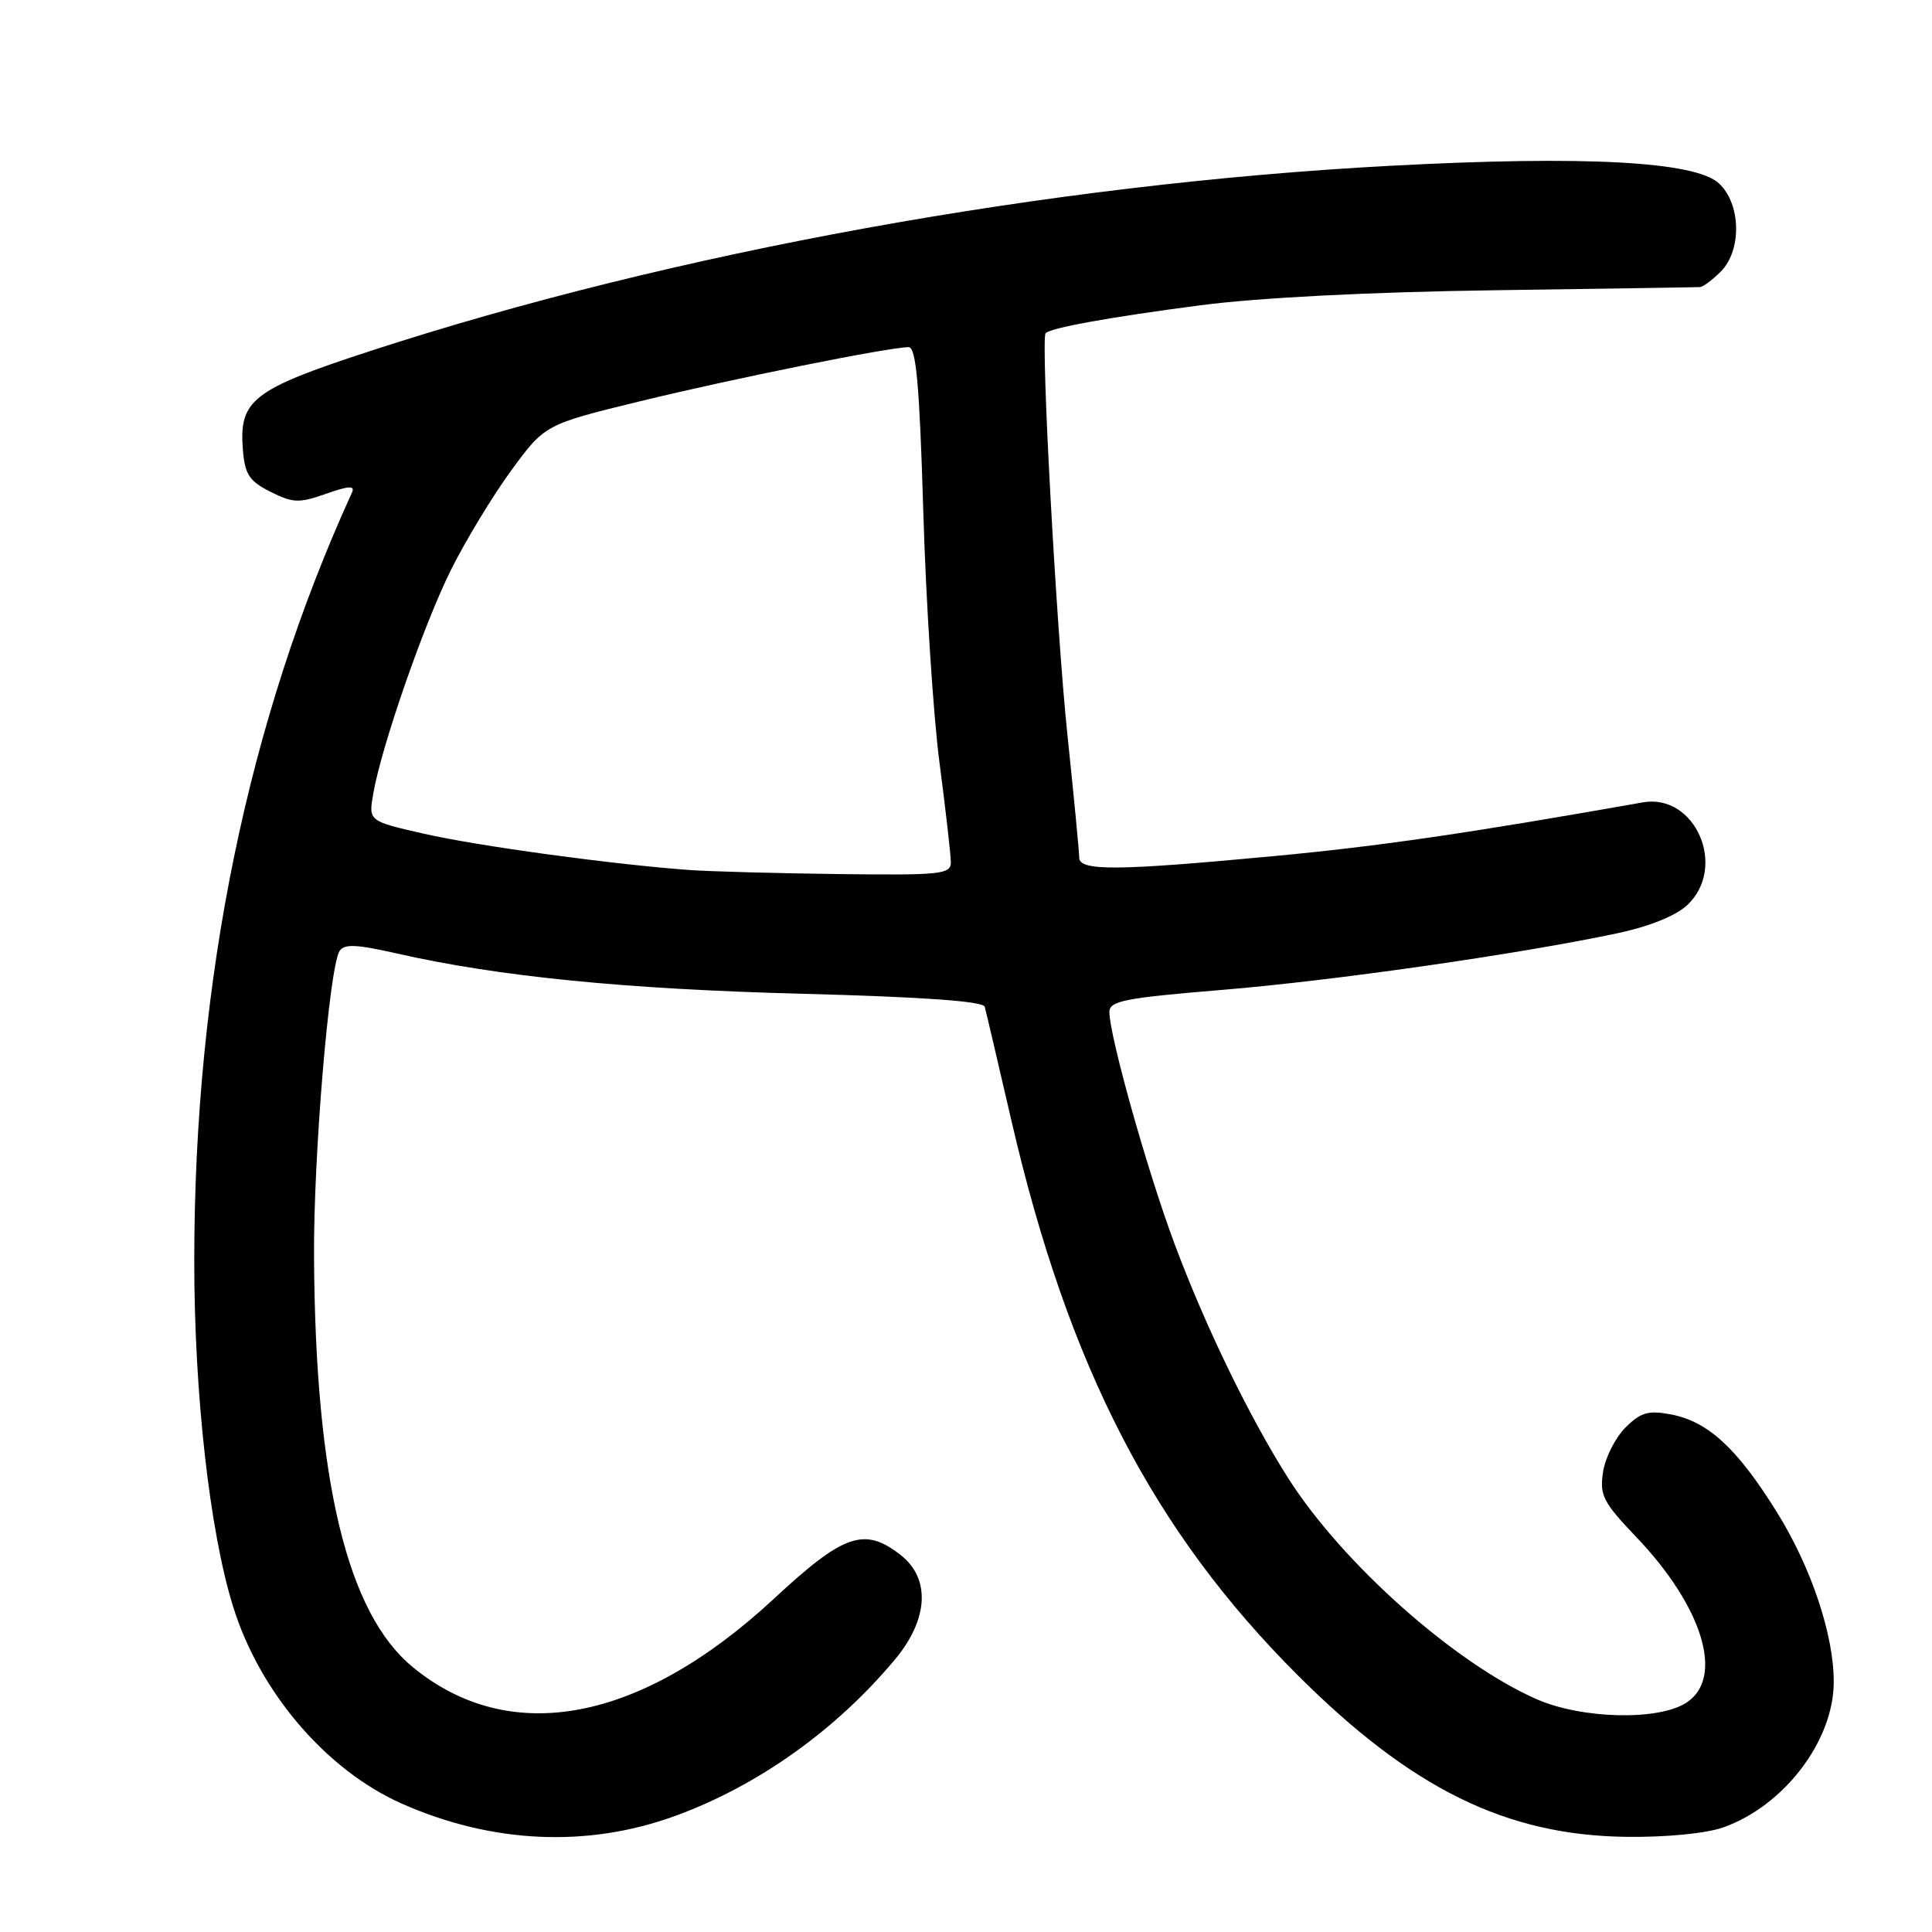 <?xml version="1.0" encoding="UTF-8" standalone="no"?>
<!DOCTYPE svg PUBLIC "-//W3C//DTD SVG 1.1//EN" "http://www.w3.org/Graphics/SVG/1.1/DTD/svg11.dtd" >
<svg xmlns="http://www.w3.org/2000/svg" xmlns:xlink="http://www.w3.org/1999/xlink" version="1.1" viewBox="0 0 256 256">
 <g >
 <path fill="currentColor"
d=" M 89.41 240.64 C 100.34 236.67 110.76 229.27 118.57 219.91 C 123.02 214.59 123.33 209.19 119.37 206.07 C 114.55 202.29 111.83 203.22 102.56 211.83 C 84.90 228.23 67.57 231.51 54.68 220.89 C 45.99 213.73 41.78 196.21 41.61 166.50 C 41.53 153.21 43.62 128.24 44.99 126.02 C 45.59 125.05 47.23 125.12 52.63 126.35 C 66.08 129.40 82.83 131.07 106.34 131.68 C 122.28 132.10 130.28 132.67 130.48 133.40 C 130.65 134.01 132.24 140.80 134.02 148.50 C 141.55 181.06 152.81 202.87 171.98 222.00 C 187.05 237.04 199.60 243.20 215.50 243.39 C 220.80 243.46 226.08 242.94 228.34 242.14 C 236.37 239.30 242.93 230.71 242.98 222.96 C 243.02 216.69 240.01 207.68 235.41 200.31 C 230.16 191.88 226.30 188.33 221.37 187.41 C 218.41 186.85 217.39 187.15 215.37 189.17 C 214.03 190.51 212.70 193.16 212.41 195.05 C 211.94 198.13 212.41 199.05 216.81 203.66 C 225.65 212.92 228.50 222.31 223.48 225.60 C 219.77 228.03 209.58 227.79 203.56 225.13 C 192.70 220.33 177.94 207.20 170.76 195.97 C 165.64 187.95 159.74 175.82 155.65 164.86 C 152.04 155.21 147.00 137.26 147.00 134.09 C 147.00 132.63 149.05 132.23 161.88 131.17 C 176.63 129.96 201.21 126.44 214.32 123.66 C 218.52 122.77 222.08 121.34 223.57 119.93 C 228.91 114.92 224.65 105.09 217.68 106.32 C 194.54 110.41 182.83 112.12 168.88 113.43 C 147.97 115.40 143.00 115.44 143.00 113.63 C 143.00 112.88 142.30 105.56 141.44 97.38 C 139.98 83.48 137.88 44.91 138.55 44.16 C 139.18 43.44 147.14 42.01 159.07 40.45 C 166.79 39.44 181.55 38.69 198.00 38.46 C 212.57 38.25 224.84 38.07 225.25 38.04 C 225.66 38.02 226.90 37.10 228.00 36.00 C 230.83 33.17 230.70 26.99 227.75 24.28 C 224.59 21.39 209.96 20.60 184.37 21.96 C 139.01 24.36 89.09 33.43 48.88 46.57 C 33.40 51.63 31.64 53.02 32.19 59.67 C 32.45 62.87 33.05 63.77 35.85 65.17 C 38.82 66.66 39.64 66.69 43.20 65.43 C 46.23 64.36 47.07 64.32 46.64 65.26 C 32.80 95.57 25.75 129.90 25.74 167.00 C 25.73 184.66 27.78 202.91 30.89 212.89 C 34.43 224.27 43.26 234.57 53.26 239.00 C 65.20 244.28 77.80 244.85 89.41 240.64 Z  M 91.50 115.29 C 81.47 114.58 63.32 112.11 56.16 110.47 C 48.82 108.80 48.82 108.80 49.46 105.15 C 50.57 98.82 56.14 82.78 59.76 75.50 C 61.68 71.65 65.26 65.74 67.72 62.37 C 72.20 56.25 72.20 56.25 84.85 53.16 C 97.16 50.16 117.79 46.00 120.40 46.00 C 121.39 46.00 121.84 50.96 122.34 67.75 C 122.69 79.71 123.66 94.67 124.48 101.00 C 125.31 107.33 125.99 113.29 125.99 114.25 C 126.00 115.85 124.70 115.98 111.25 115.82 C 103.14 115.72 94.25 115.48 91.50 115.29 Z "/>
</g>
</svg>